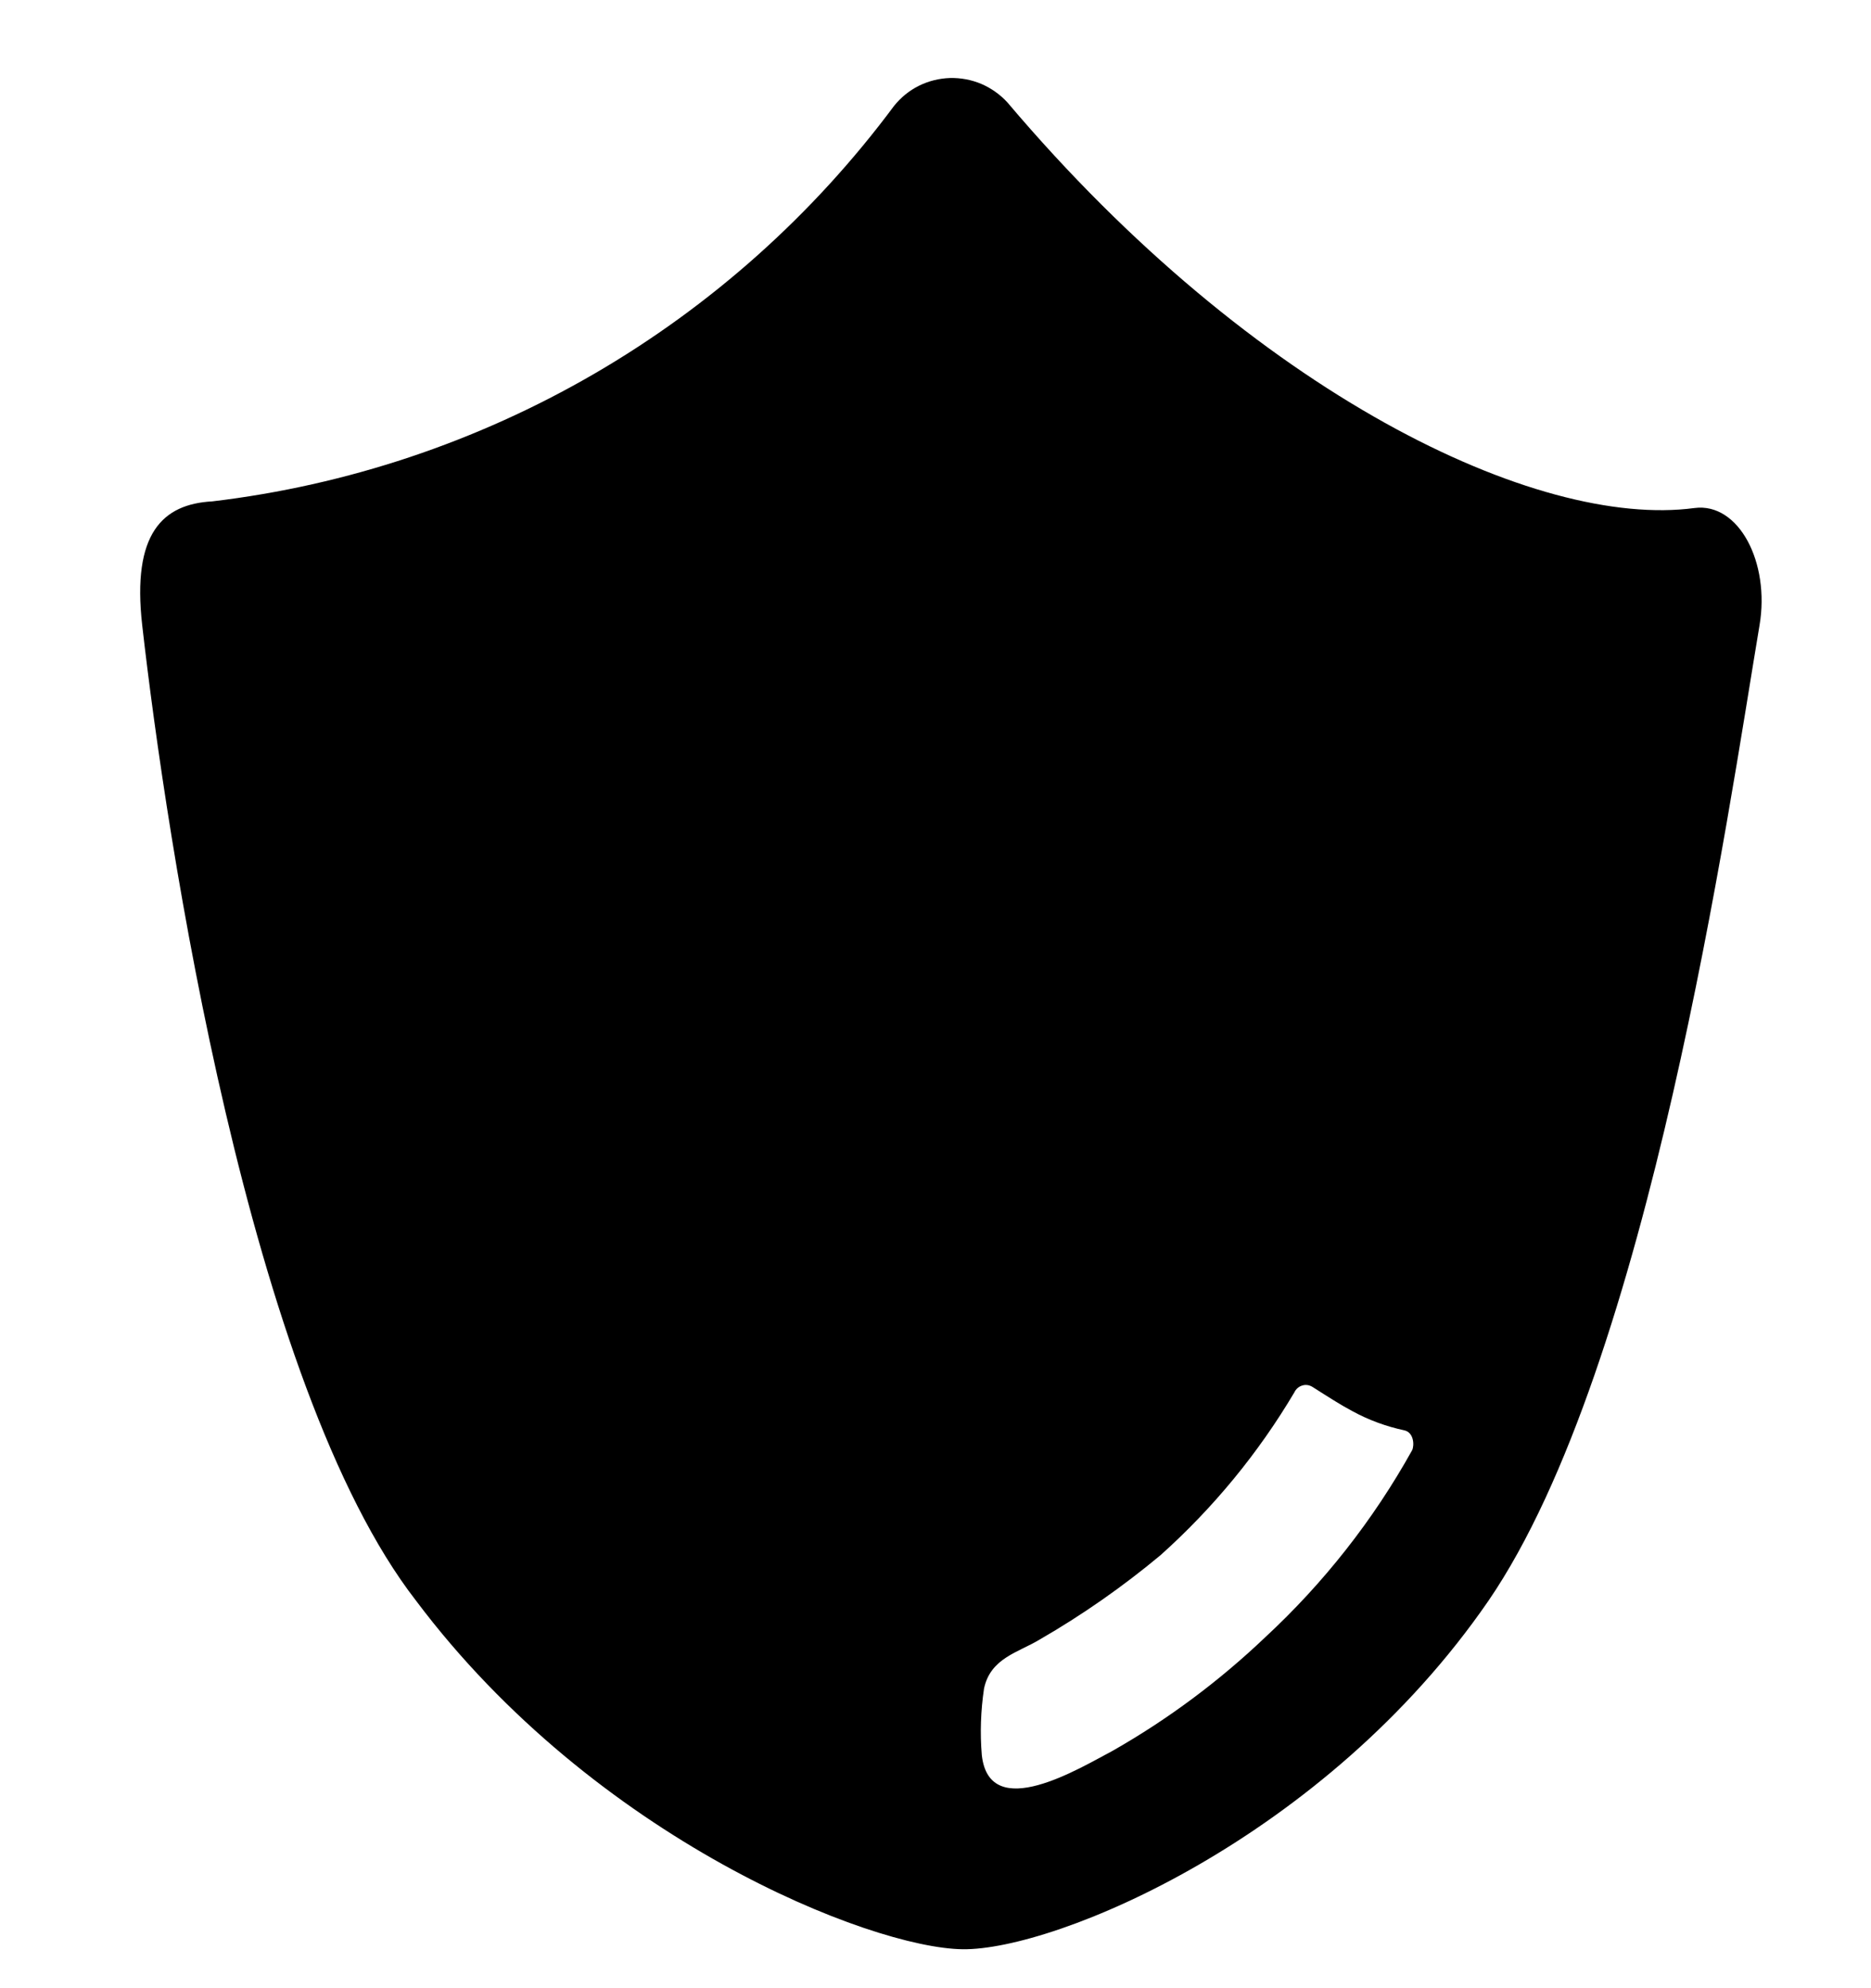 <svg width="16" height="17" viewBox="0 0 16 17" fill="none" xmlns="http://www.w3.org/2000/svg">
  <path d="M7.646 0.905C7.704 0.833 7.776 0.774 7.859 0.733C7.942 0.692 8.032 0.67 8.125 0.667C8.217 0.665 8.308 0.682 8.393 0.718C8.478 0.755 8.554 0.809 8.616 0.877C10.729 3.374 13.145 4.524 14.49 4.344C14.87 4.294 15.137 4.811 15.047 5.345C14.78 6.933 14.107 11.673 12.729 13.687C11.328 15.723 9.022 16.677 8.232 16.667C7.442 16.657 5.086 15.723 3.558 13.687C2.131 11.85 1.423 7.173 1.216 5.345C1.127 4.56 1.391 4.31 1.816 4.287C2.967 4.15 4.077 3.779 5.08 3.197C6.082 2.615 6.955 1.835 7.646 0.905ZM9.517 14.969C9.989 14.7 10.425 14.375 10.818 14.001C11.319 13.537 11.744 12.997 12.076 12.4C12.096 12.358 12.091 12.248 12.009 12.23C11.854 12.197 11.704 12.142 11.565 12.066C11.463 12.012 11.358 11.944 11.224 11.859C11.211 11.851 11.196 11.845 11.181 11.843C11.166 11.841 11.15 11.842 11.136 11.847C11.121 11.851 11.108 11.859 11.096 11.869C11.085 11.879 11.075 11.891 11.069 11.905C10.761 12.425 10.375 12.894 9.925 13.297C9.601 13.567 9.255 13.809 8.889 14.02C8.709 14.129 8.47 14.177 8.415 14.438C8.387 14.626 8.38 14.817 8.396 15.007C8.461 15.595 9.237 15.116 9.517 14.969Z" fill="currentColor"/>
</svg>
